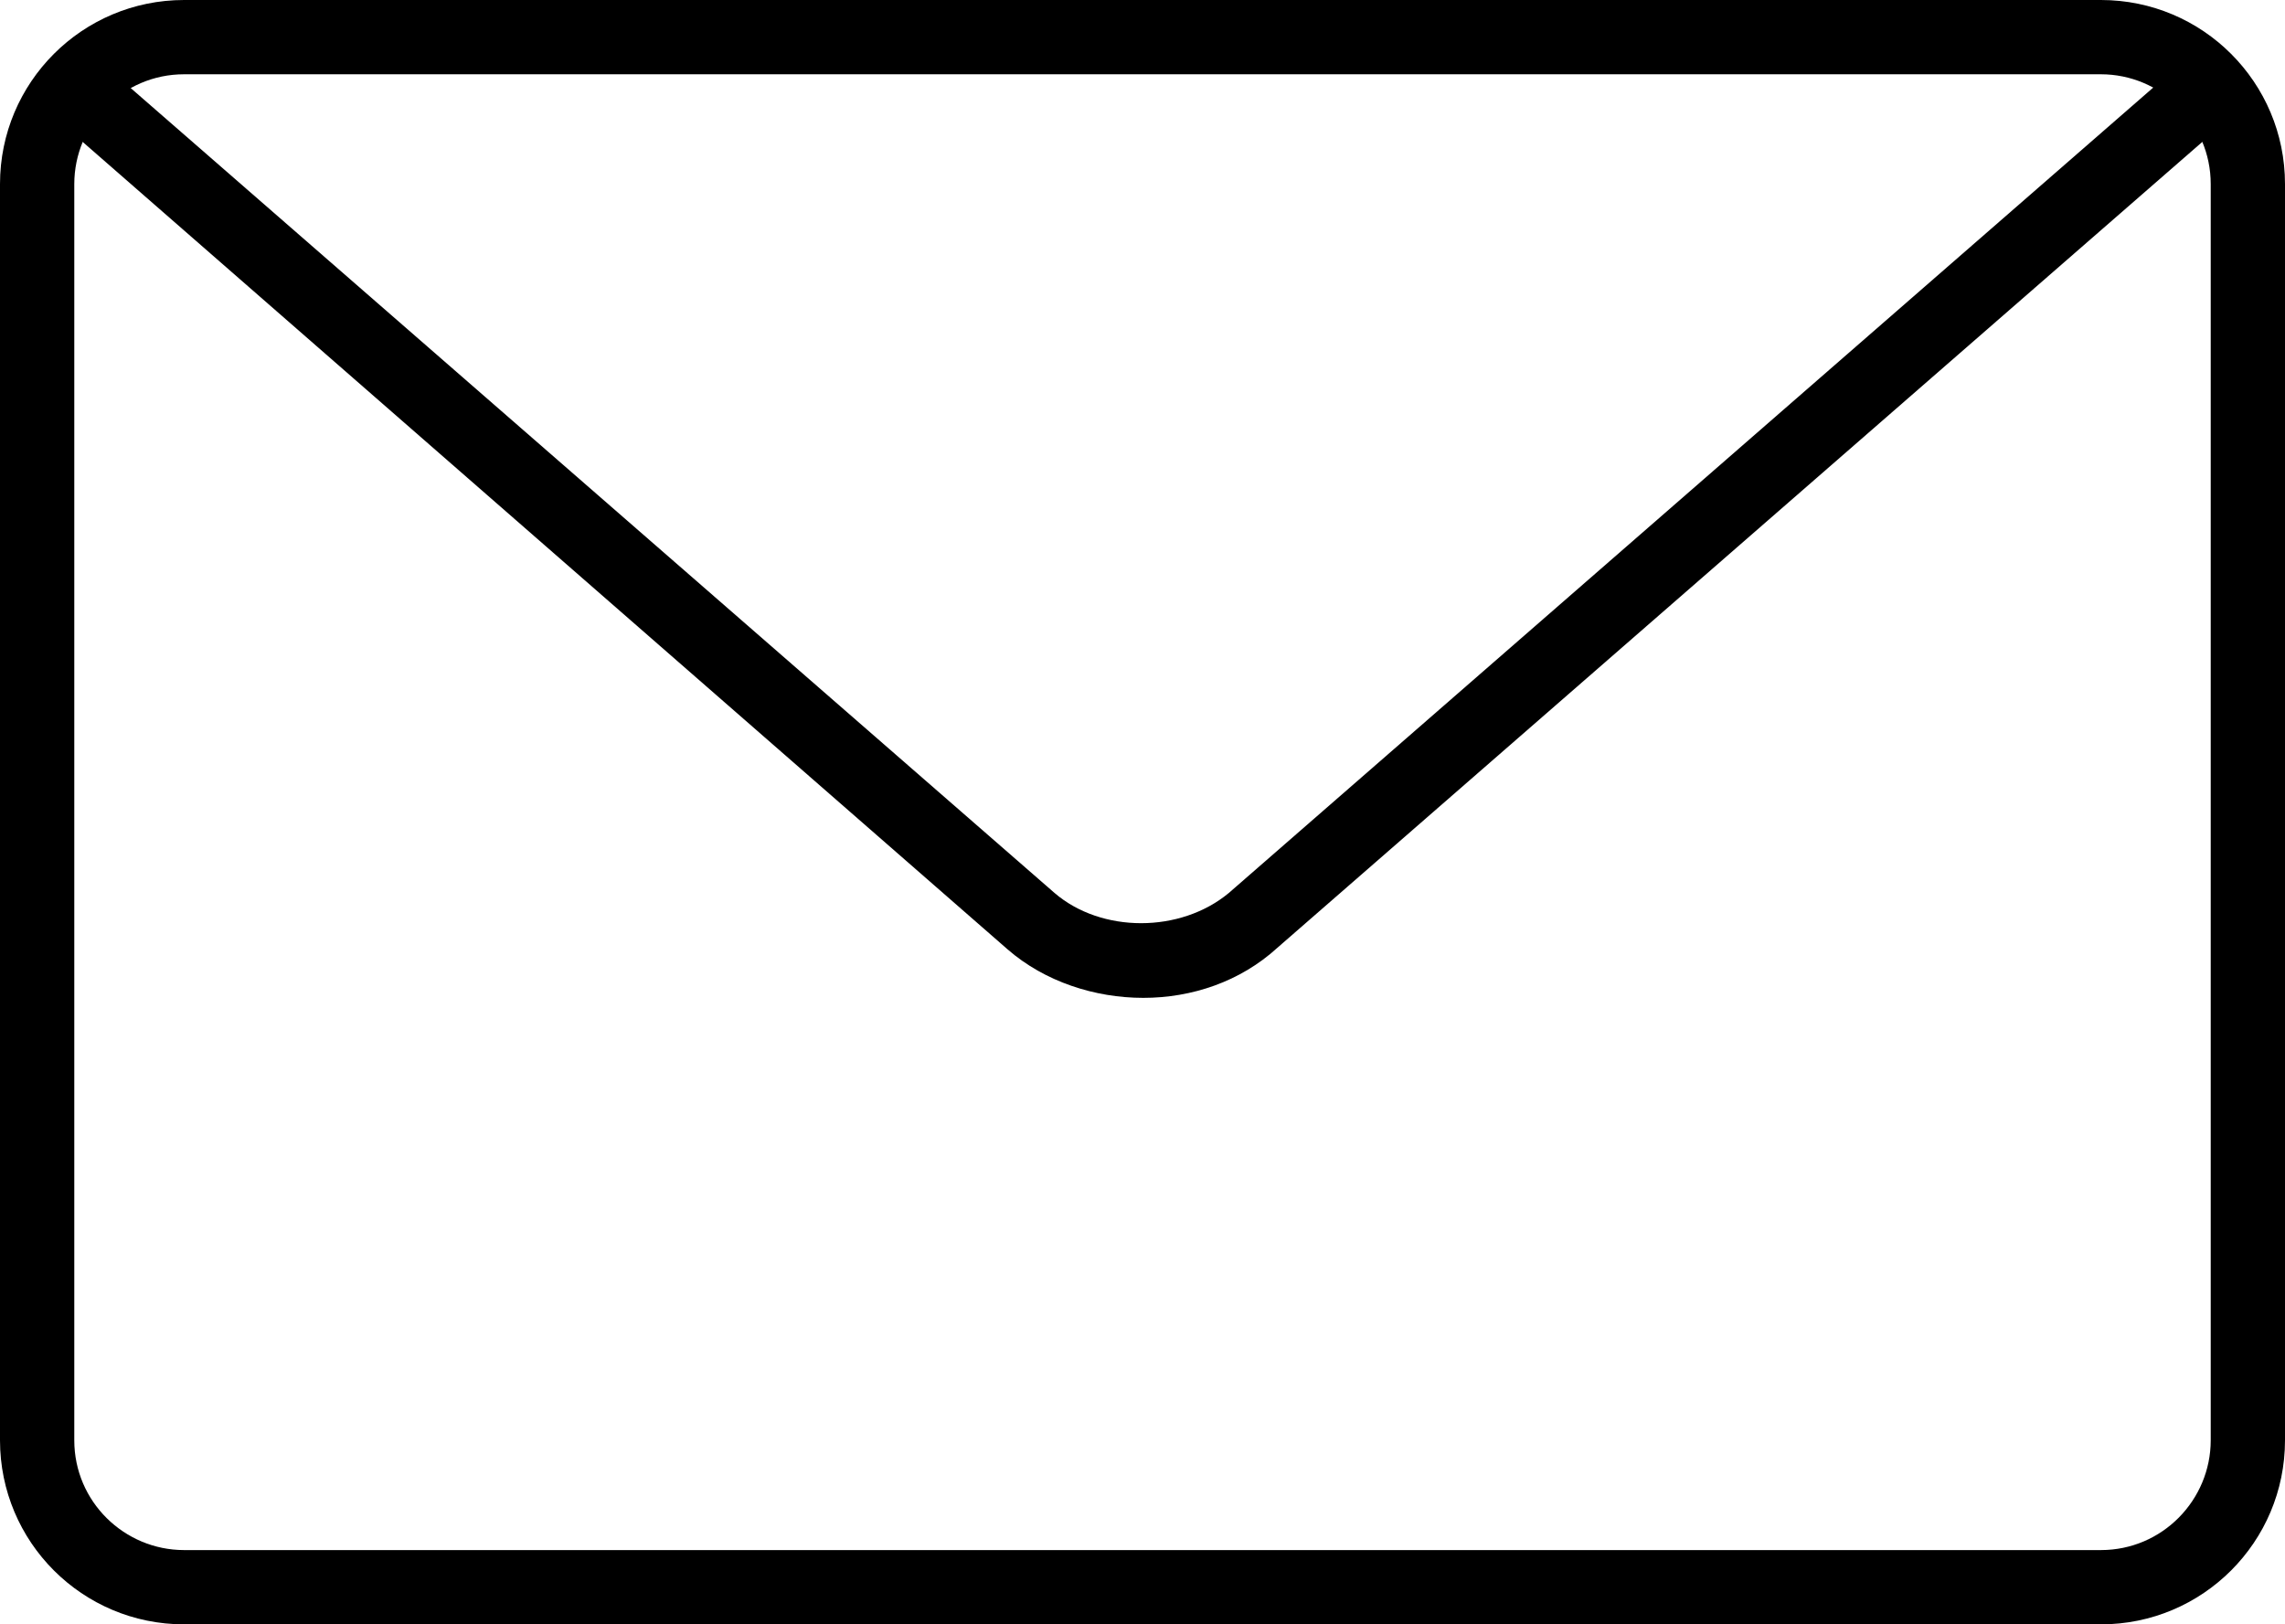 <?xml version="1.0" encoding="utf-8"?>
<!-- Generator: Adobe Illustrator 17.1.0, SVG Export Plug-In . SVG Version: 6.00 Build 0)  -->
<!DOCTYPE svg PUBLIC "-//W3C//DTD SVG 1.1//EN" "http://www.w3.org/Graphics/SVG/1.1/DTD/svg11.dtd">
<svg version="1.1" id="Слой_1" xmlns="http://www.w3.org/2000/svg" xmlns:xlink="http://www.w3.org/1999/xlink" x="0px" y="0px"
	 viewBox="0 0 141.5 100.6" enable-background="new 0 0 141.5 100.6" xml:space="preserve">
<g>
	<defs>
		<rect id="SVGID_1_" width="141.5" height="100.6"/>
	</defs>
	<clipPath id="SVGID_2_">
		<use xlink:href="#SVGID_1_"  overflow="visible"/>
	</clipPath>
	<path clip-path="url(#SVGID_2_)" d="M130.1,100.6H11.4C5.1,100.6,0,95.5,0,89.2V11.4C0,5.1,5.1,0,11.4,0h118.7
		c6.3,0,11.4,5.1,11.4,11.4v77.8C141.5,95.5,136.4,100.6,130.1,100.6 M11.4,4.6c-3.8,0-6.8,3.1-6.8,6.8v77.8c0,3.8,3.1,6.8,6.8,6.8
		h118.7c3.8,0,6.8-3.1,6.8-6.8V11.4c0-3.8-3.1-6.8-6.8-6.8H11.4z"/>
	<path clip-path="url(#SVGID_2_)" d="M70.8,61.8c-3,0-6.1-1-8.4-3L4.1,7.9C3.1,7.1,3,5.7,3.8,4.7c0.8-1,2.3-1,3.2-0.2l58.3,50.8
		c2.9,2.5,7.8,2.5,10.8,0l58.3-50.8c0.9-0.8,2.4-0.7,3.2,0.2c0.8,0.9,0.7,2.4-0.2,3.2L79.1,58.7C76.8,60.8,73.8,61.8,70.8,61.8"/>
</g>
</svg>
